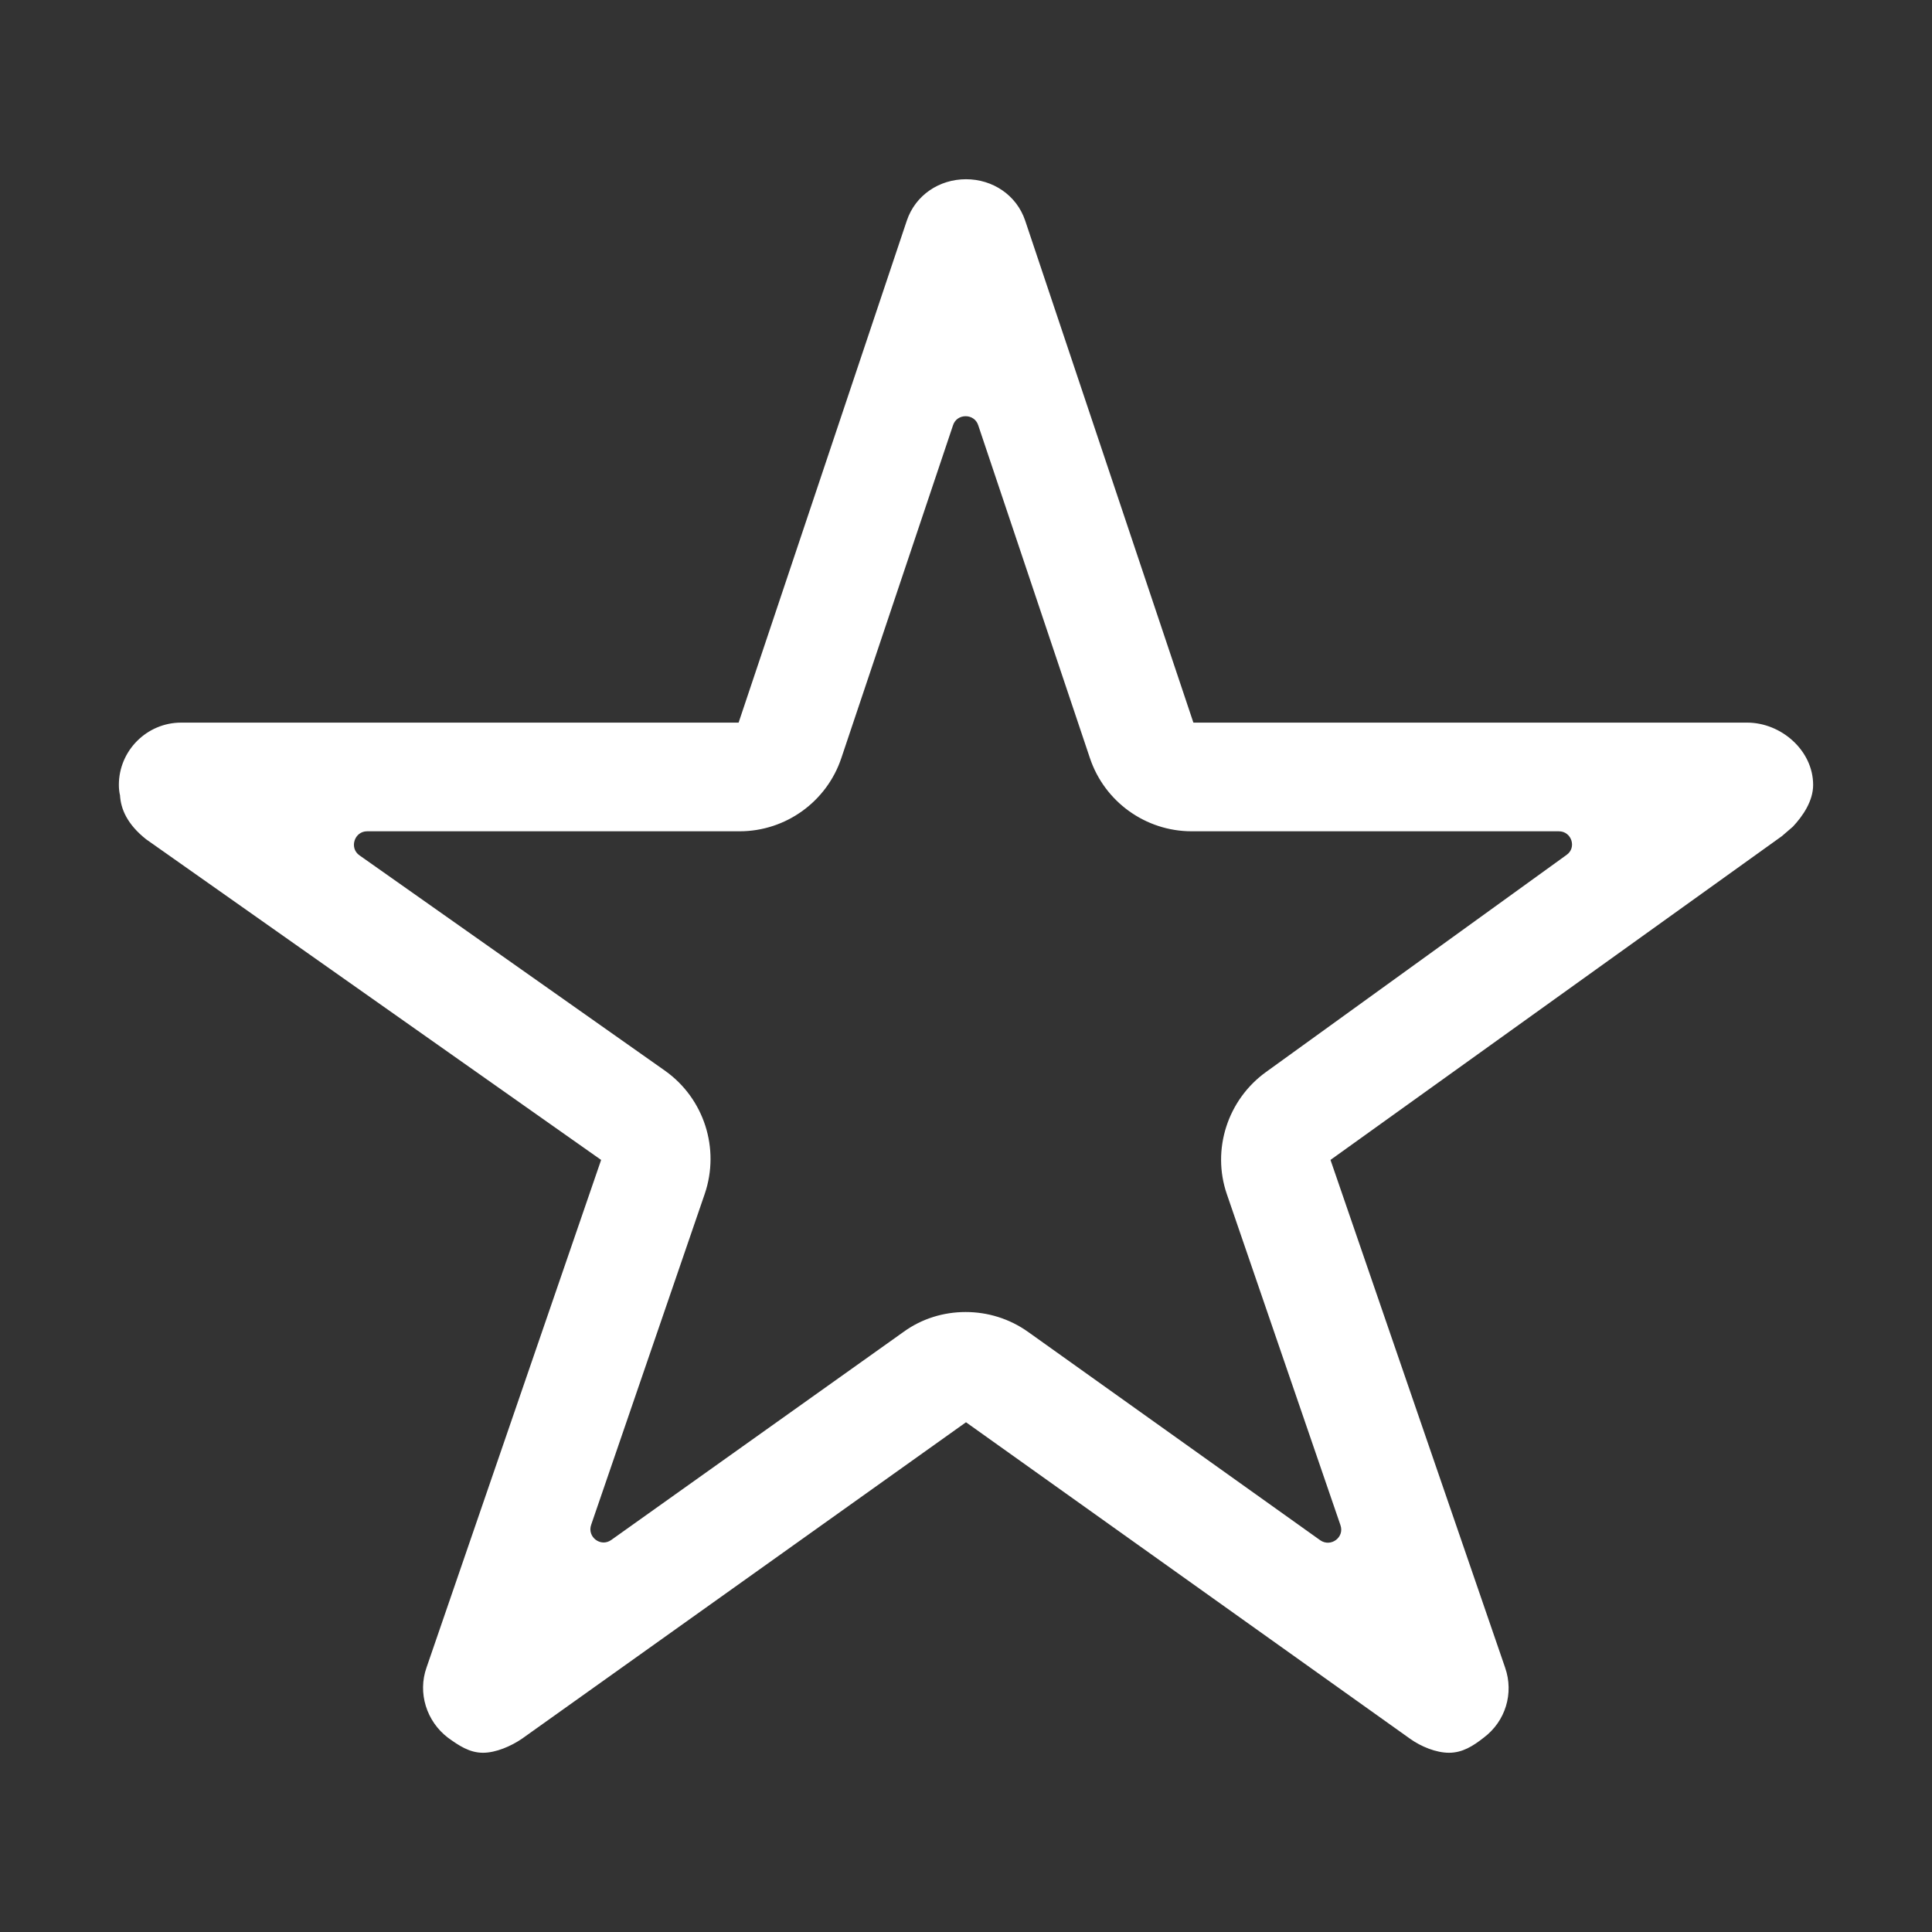 <?xml version="1.0" encoding="utf-8"?>
<!-- Generator: Adobe Illustrator 22.0.1, SVG Export Plug-In . SVG Version: 6.00 Build 0)  -->
<svg version="1.1" id="Layer_1" xmlns="http://www.w3.org/2000/svg" xmlns:xlink="http://www.w3.org/1999/xlink" x="0px" y="0px"
	 viewBox="0 0 512 512" style="enable-background:new 0 0 512 512;" xml:space="preserve" stroke="white" fill="white">
<rect x="0" y="0" width="512" height="512" fill="#333333" stroke="none"/>
<path d="M463,192l-147.1,0L271.2,58.6C269,52.1,262.9,48,256,48s-13,4.1-15.2,10.6L196.1,192H48h0c-8.8,0-16,7.2-16,16
	c0,0.9,0.1,1.9,0.3,2.7c0.2,3.5,1.8,7.4,6.7,11.3l120.9,85.2l-46.4,134.9c-2.3,6.5,0,13.8,5.5,18c2.9,2.1,5.6,3.9,9,3.9
	c3.3,0,7.2-1.7,10-3.6l118-84.1l118,84.1c2.8,2,6.7,3.6,10,3.6c3.4,0,6.1-1.7,8.9-3.9c5.6-4.2,7.8-11.4,5.5-18l-46.4-134.9l119.9-86
	l2.9-2.5c2.6-2.8,5.2-6.6,5.2-10.7C480,199.2,471.8,192,463,192z M335.8,284.5c-10,7.2-14.2,20.2-10.2,31.8l30.1,87.7
	c1.3,3.7-2.9,6.8-6.1,4.6l-77.4-55.2c-4.9-3.5-10.6-5.2-16.3-5.2c-5.7,0-11.4,1.7-16.2,5.2l-77.4,55.1c-3.2,2.3-7.4-0.9-6.1-4.6
	l30.1-87.7c4-11.8-0.2-24.8-10.3-32l-81-57.1c-3.2-2.2-1.6-7.3,2.3-7.3h98.7c12,0,22.7-7.7,26.5-19.1l29.6-88.2
	c1.2-3.6,6.4-3.6,7.6,0l29.6,88.2c3.8,11.4,14.5,19.1,26.5,19.1h0l97.3,0c3.9,0,5.5,5,2.3,7.2L335.8,284.5z"/>
</svg>
